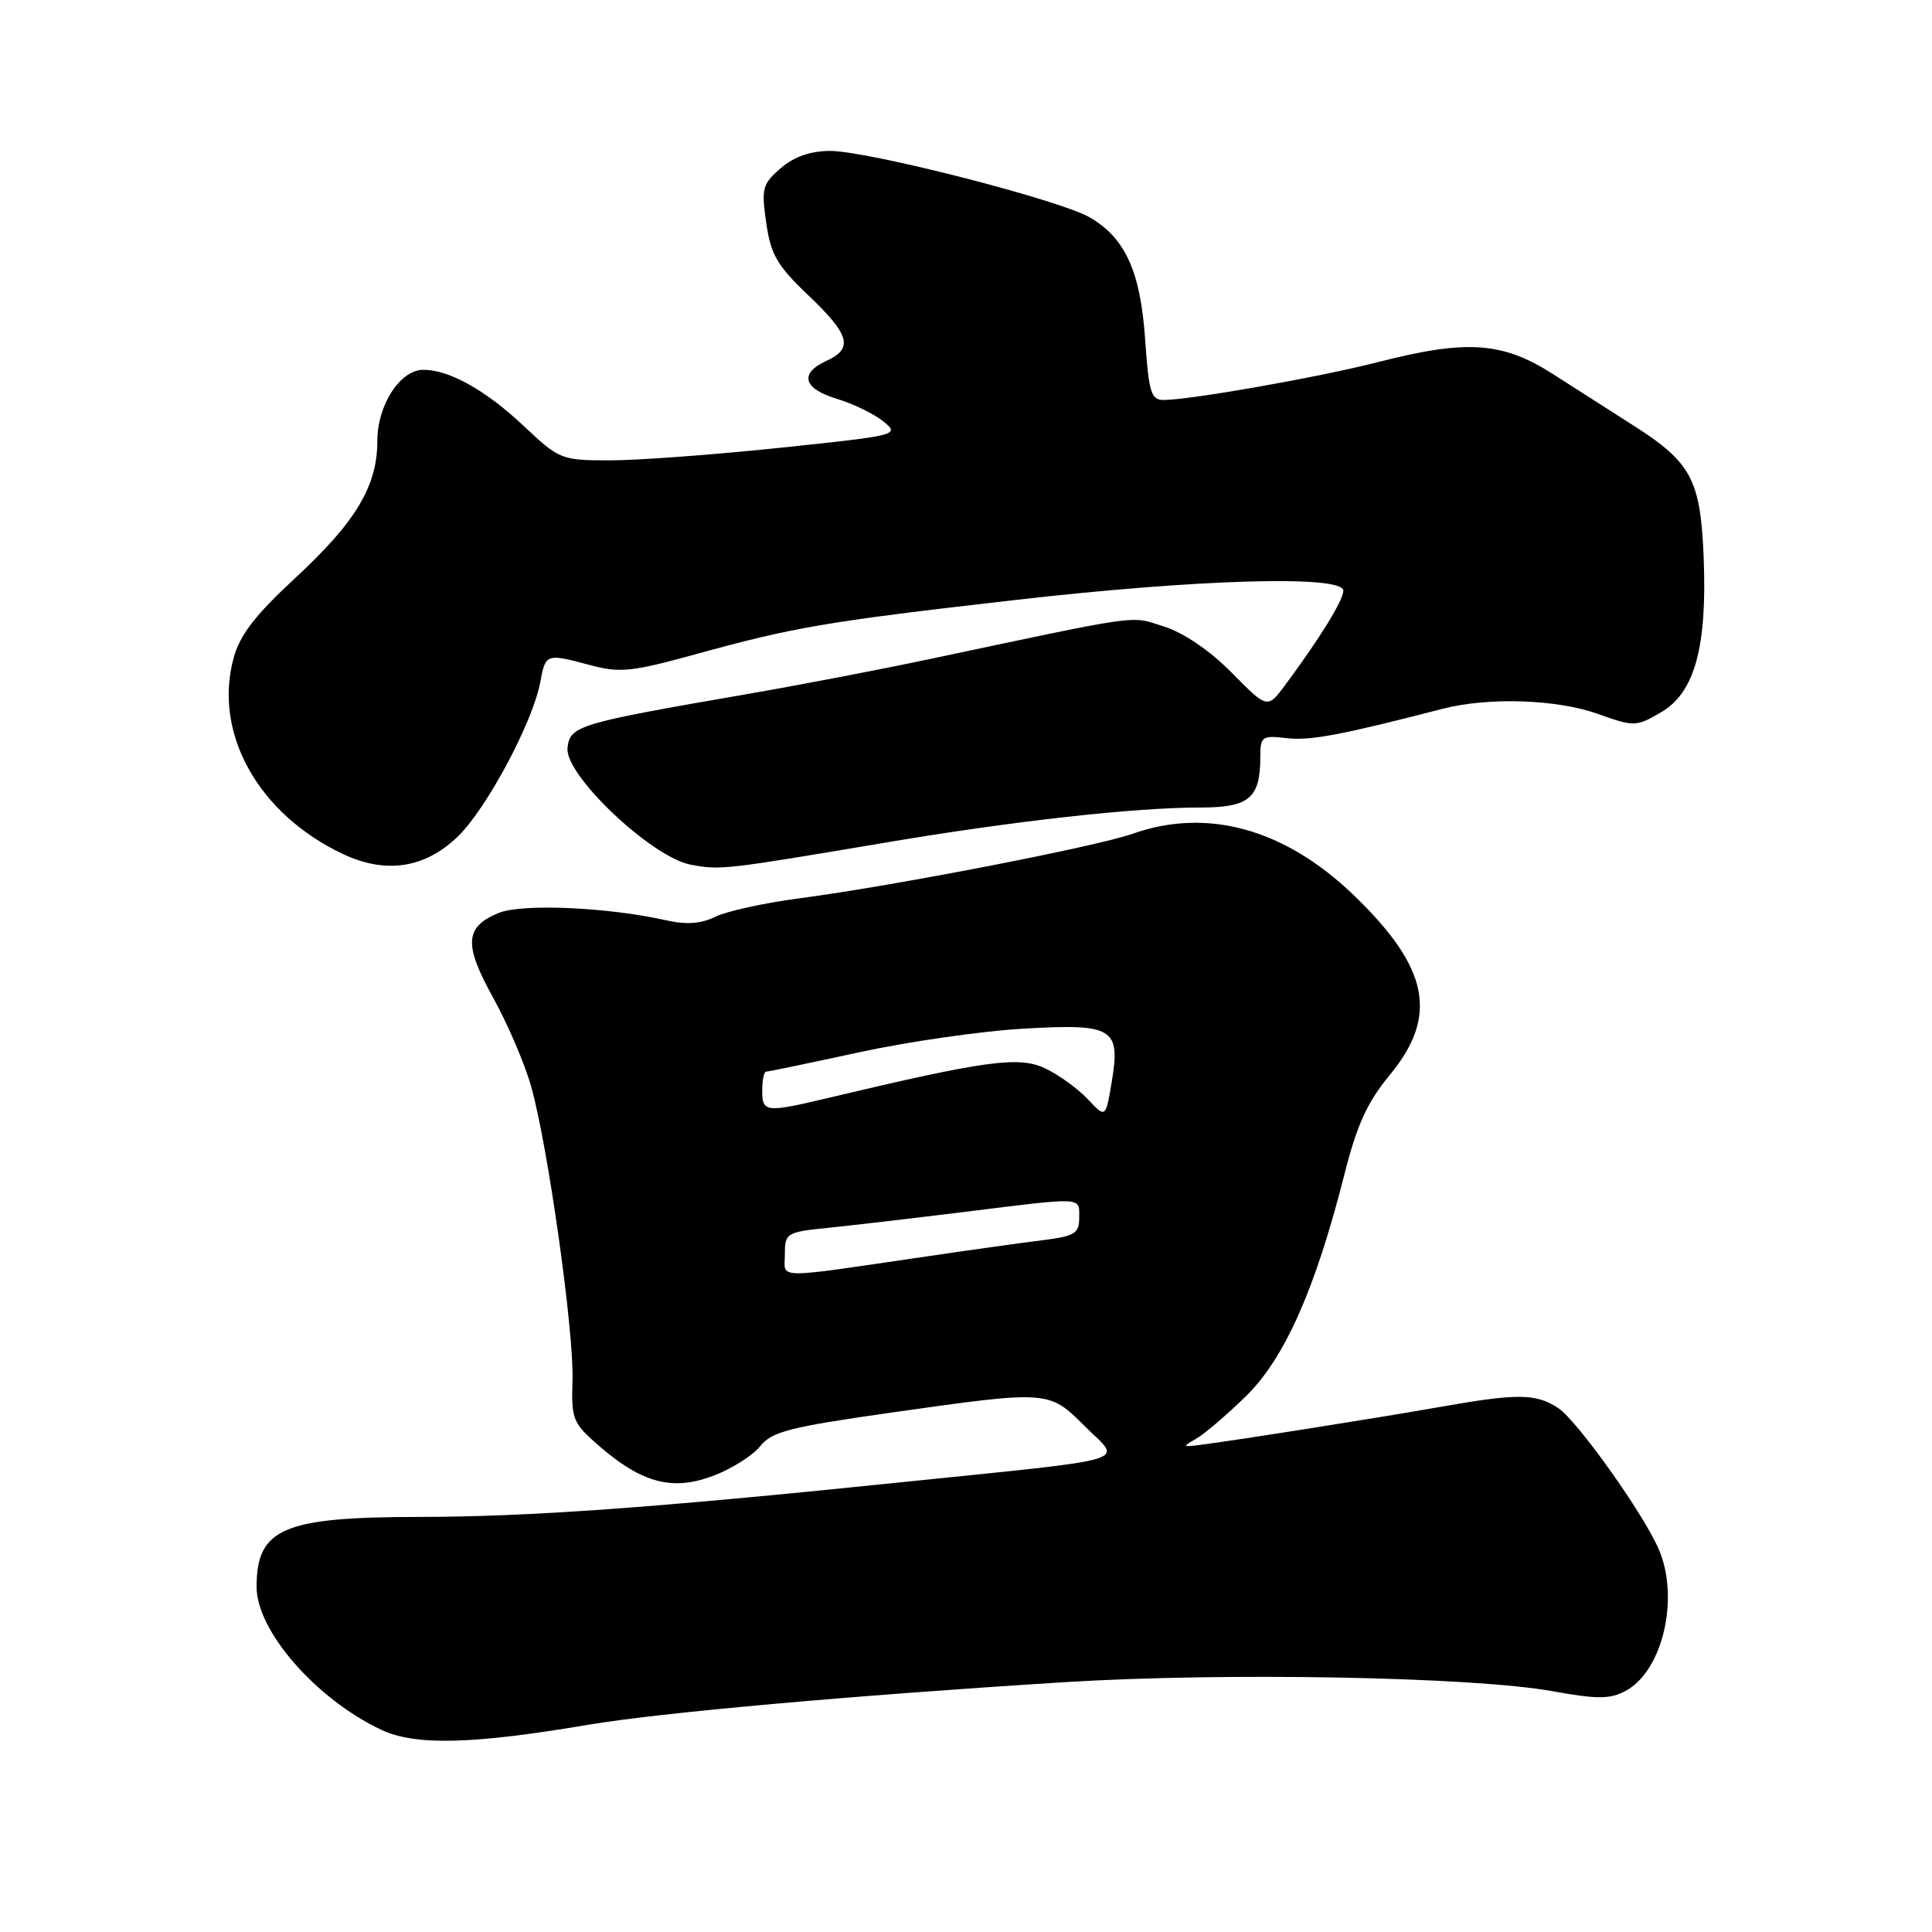 <?xml version="1.0" encoding="UTF-8" standalone="no"?>
<!DOCTYPE svg PUBLIC "-//W3C//DTD SVG 1.1//EN" "http://www.w3.org/Graphics/SVG/1.1/DTD/svg11.dtd" >
<svg xmlns="http://www.w3.org/2000/svg" xmlns:xlink="http://www.w3.org/1999/xlink" version="1.1" viewBox="0 0 256 256">
 <g >
 <path fill="currentColor"
d=" M 77.95 228.54 C 87.43 226.94 112.79 224.67 141.00 222.90 C 162.16 221.58 195.09 222.18 205.70 224.09 C 211.67 225.17 213.33 225.16 215.41 224.05 C 220.31 221.42 222.58 211.76 219.80 205.30 C 217.76 200.55 208.97 188.21 206.45 186.56 C 203.51 184.63 201.05 184.61 190.68 186.45 C 182.51 187.89 163.73 190.86 159.00 191.46 C 156.66 191.76 156.63 191.70 158.50 190.64 C 159.60 190.01 162.57 187.47 165.10 185.00 C 170.21 180.00 174.30 170.80 178.15 155.58 C 179.80 149.05 181.18 146.03 184.15 142.44 C 190.64 134.59 189.35 128.22 179.34 118.58 C 170.23 109.82 159.97 106.98 150.07 110.48 C 145.20 112.19 118.36 117.40 106.00 119.02 C 101.33 119.63 96.28 120.74 94.79 121.47 C 92.88 122.41 90.95 122.55 88.29 121.95 C 80.55 120.20 69.13 119.70 66.05 120.98 C 61.57 122.84 61.43 125.14 65.36 132.23 C 67.27 135.68 69.54 140.97 70.39 144.00 C 72.61 151.90 76.07 176.48 75.86 182.91 C 75.69 188.09 75.88 188.56 79.46 191.66 C 85.14 196.56 89.16 197.59 94.57 195.53 C 97.00 194.60 99.77 192.84 100.74 191.62 C 102.26 189.70 104.65 189.09 118.00 187.19 C 139.03 184.21 138.97 184.21 143.77 189.01 C 148.65 193.88 151.12 193.14 119.00 196.45 C 86.44 199.81 69.98 200.99 55.50 201.00 C 37.50 201.02 34.00 202.52 34.00 210.28 C 34.00 216.10 41.87 225.12 50.50 229.20 C 55.01 231.33 62.54 231.15 77.95 228.54 Z  M 60.68 110.83 C 64.49 107.13 70.58 95.73 71.58 90.43 C 72.30 86.57 72.33 86.56 78.31 88.16 C 82.12 89.18 83.80 89.00 92.07 86.72 C 105.17 83.10 109.45 82.37 134.45 79.51 C 158.83 76.72 178.00 76.18 178.00 78.27 C 178.00 79.53 174.92 84.53 170.33 90.72 C 167.95 93.94 167.95 93.94 163.22 89.15 C 160.32 86.21 156.86 83.85 154.24 83.02 C 149.65 81.57 151.83 81.27 123.00 87.37 C 116.67 88.71 105.88 90.78 99.00 91.97 C 76.55 95.85 75.54 96.15 75.20 99.09 C 74.78 102.66 86.33 113.60 91.55 114.58 C 95.49 115.31 95.93 115.26 117.50 111.62 C 134.35 108.78 150.33 107.00 159.07 107.00 C 165.54 107.00 167.00 105.76 167.00 100.27 C 167.00 97.58 167.22 97.43 170.50 97.81 C 173.61 98.17 177.68 97.40 191.19 93.91 C 197.19 92.36 206.25 92.65 211.67 94.58 C 216.57 96.32 216.78 96.31 220.10 94.38 C 224.57 91.78 226.23 85.71 225.74 73.75 C 225.32 63.55 224.10 61.26 216.42 56.37 C 213.71 54.64 208.96 51.61 205.86 49.62 C 199.10 45.28 194.41 44.95 182.51 48.00 C 174.70 50.00 157.67 53.00 154.15 53.00 C 152.53 53.00 152.21 51.95 151.74 45.00 C 151.12 35.97 149.12 31.56 144.41 28.81 C 140.47 26.51 115.05 20.00 110.01 20.00 C 107.39 20.00 105.24 20.75 103.46 22.28 C 101.02 24.38 100.87 24.96 101.53 29.53 C 102.13 33.75 102.98 35.20 107.12 39.14 C 112.62 44.38 113.11 46.17 109.50 47.82 C 105.87 49.47 106.43 51.51 110.90 52.85 C 113.05 53.50 115.82 54.84 117.05 55.84 C 119.26 57.63 119.04 57.69 103.40 59.33 C 94.65 60.25 84.52 61.00 80.87 61.00 C 74.37 61.00 74.14 60.91 69.37 56.42 C 64.35 51.70 59.53 49.00 56.10 49.00 C 53.02 49.00 50.00 53.67 50.00 58.42 C 50.00 64.41 47.15 69.16 39.11 76.60 C 33.77 81.55 31.77 84.15 30.94 87.24 C 28.25 97.20 34.26 107.91 45.50 113.19 C 51.16 115.84 56.33 115.04 60.68 110.83 Z  M 104.00 166.20 C 104.00 163.38 104.20 163.26 109.75 162.69 C 112.91 162.37 121.12 161.41 128.00 160.56 C 143.77 158.61 143.00 158.57 143.00 161.36 C 143.00 163.43 142.41 163.80 138.25 164.32 C 135.64 164.64 128.78 165.60 123.00 166.45 C 102.12 169.50 104.00 169.52 104.00 166.20 Z  M 144.13 145.64 C 142.82 144.25 140.28 142.41 138.48 141.56 C 135.03 139.92 130.62 140.52 110.00 145.42 C 101.42 147.47 101.00 147.42 101.00 144.50 C 101.00 143.12 101.23 142.00 101.52 142.00 C 101.80 142.00 107.31 140.85 113.77 139.45 C 120.22 138.04 130.01 136.63 135.51 136.31 C 147.56 135.61 148.52 136.19 147.29 143.48 C 146.50 148.16 146.50 148.16 144.13 145.64 Z "/>
</g>
</svg>